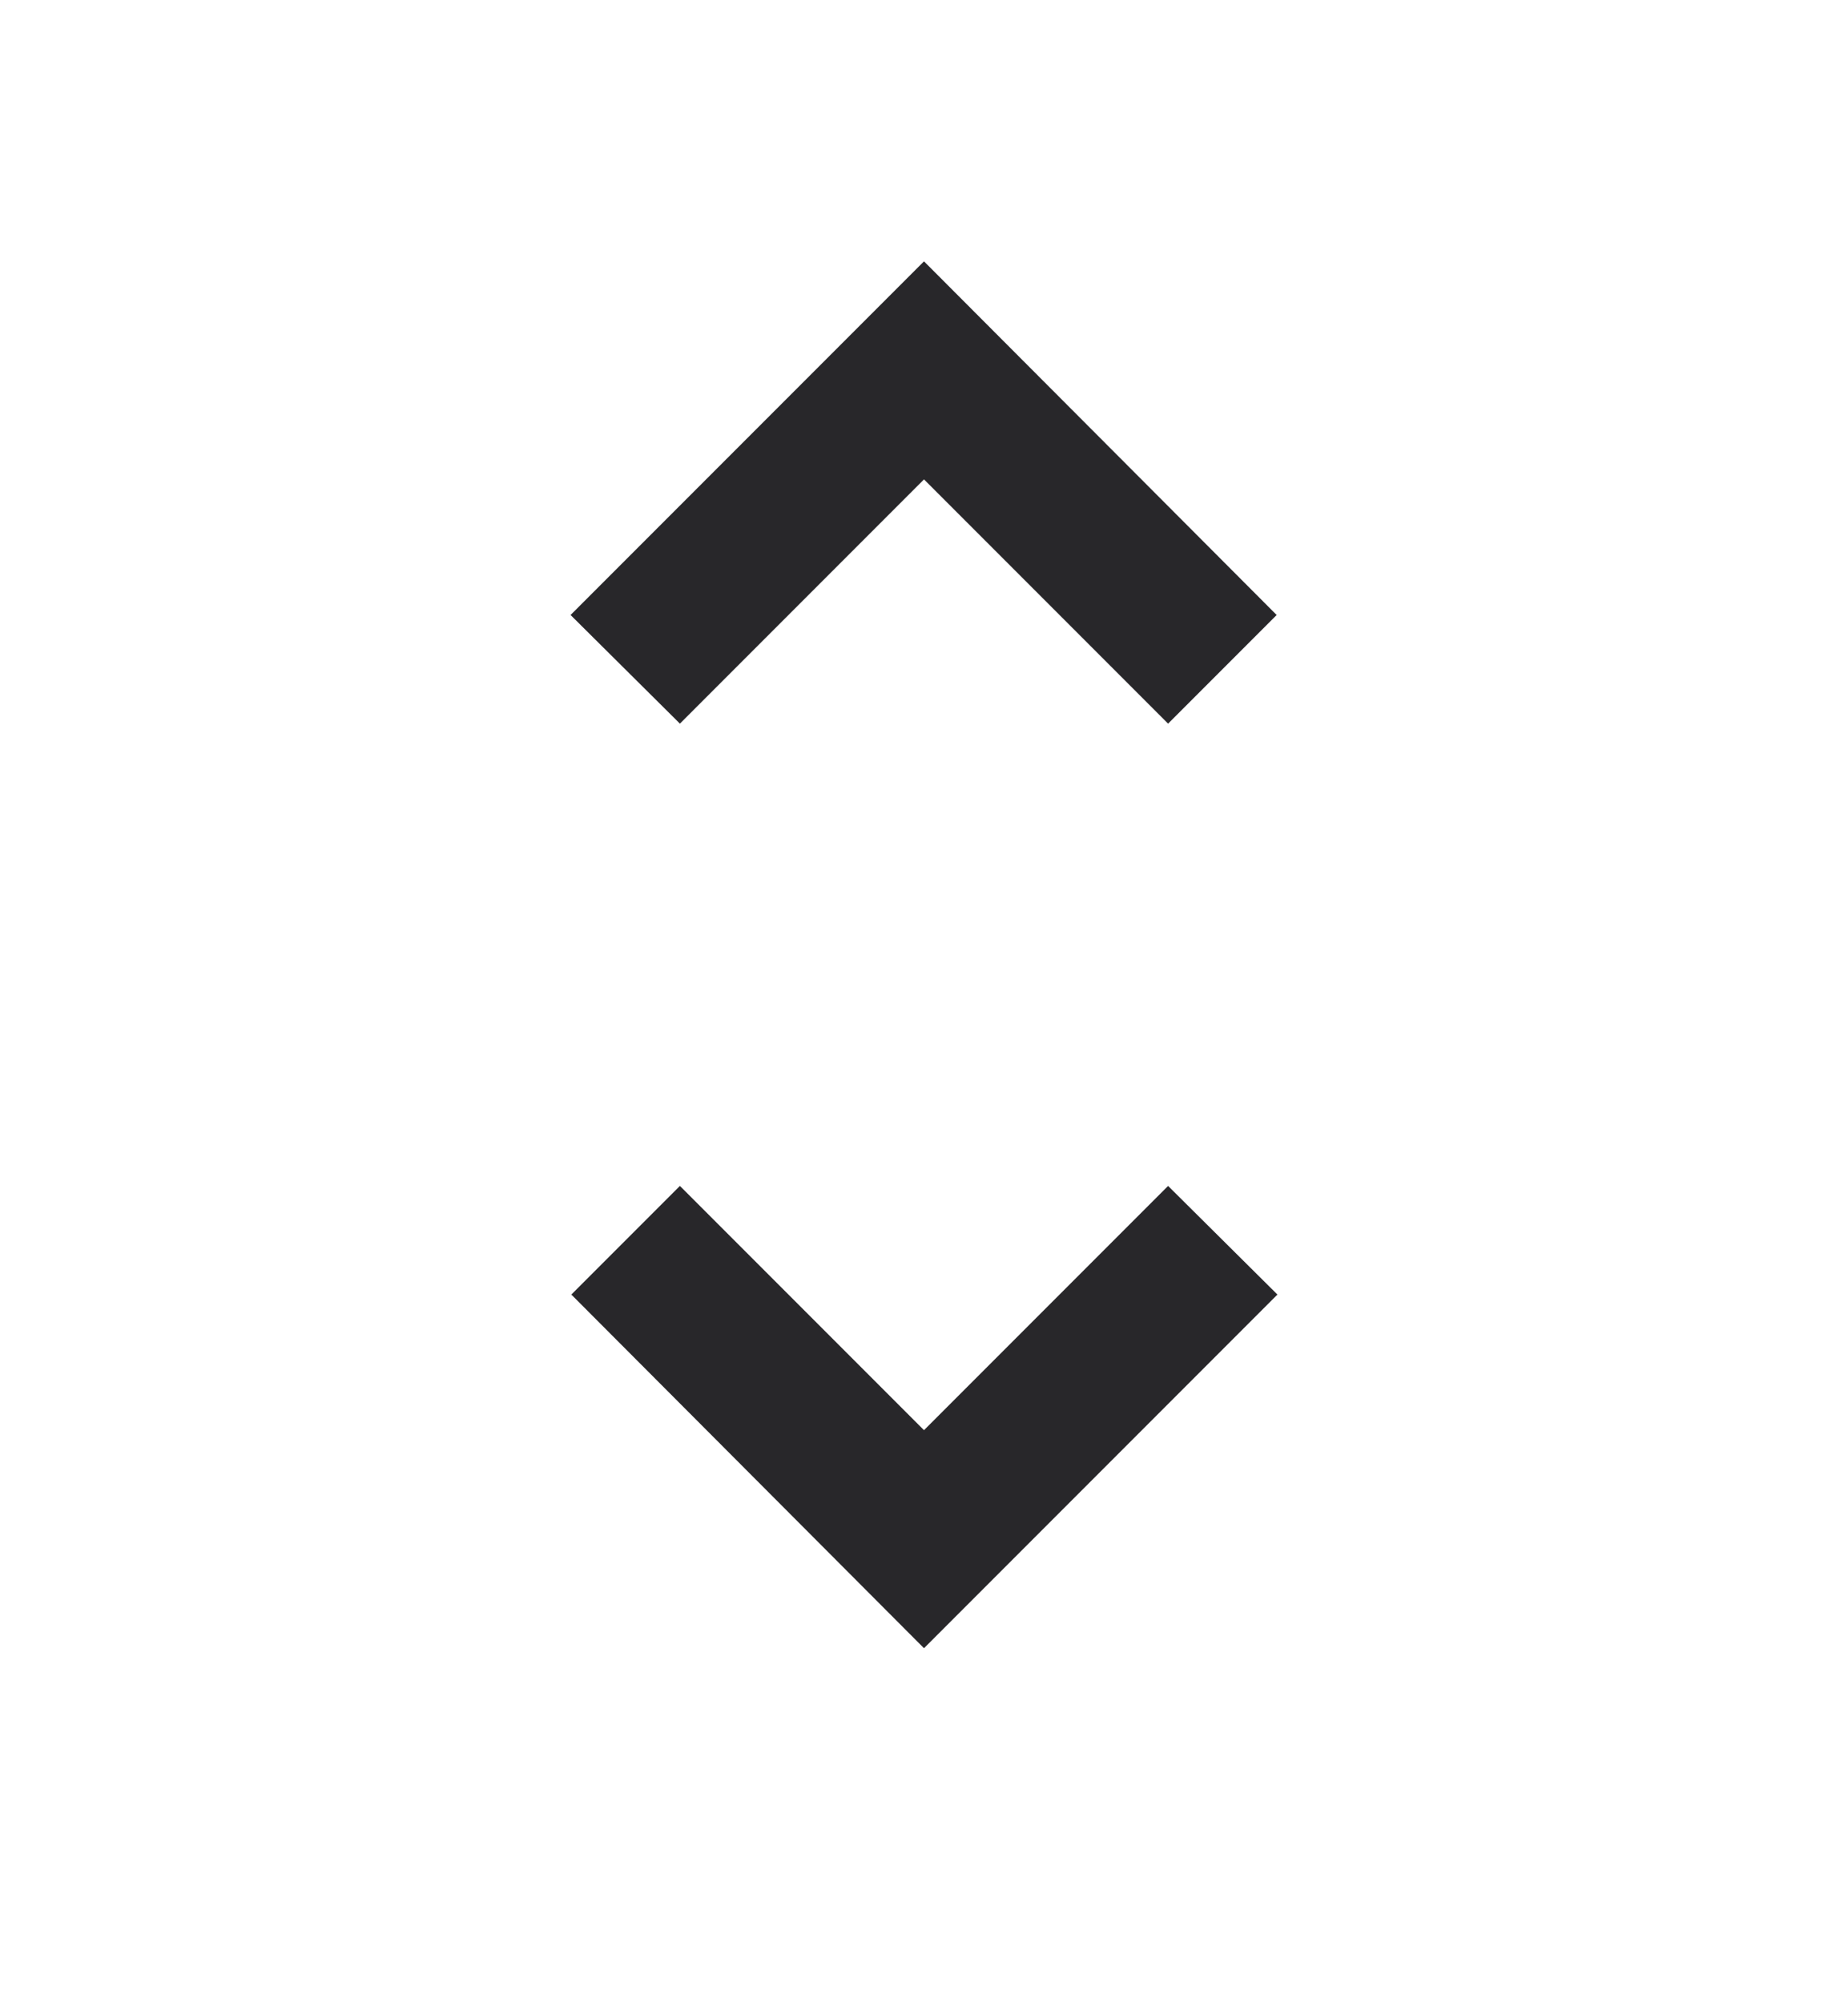 <svg width="12" height="13" viewBox="0 0 12 13" fill="none" xmlns="http://www.w3.org/2000/svg">
<path d="M6 3.111L7.585 4.696L8.29 3.991L6 1.696L3.705 3.991L4.415 4.696L6 3.111ZM6 9.281L4.415 7.696L3.71 8.401L6 10.696L8.295 8.401L7.585 7.696L6 9.281Z" fill="#28272A"/>
</svg>
